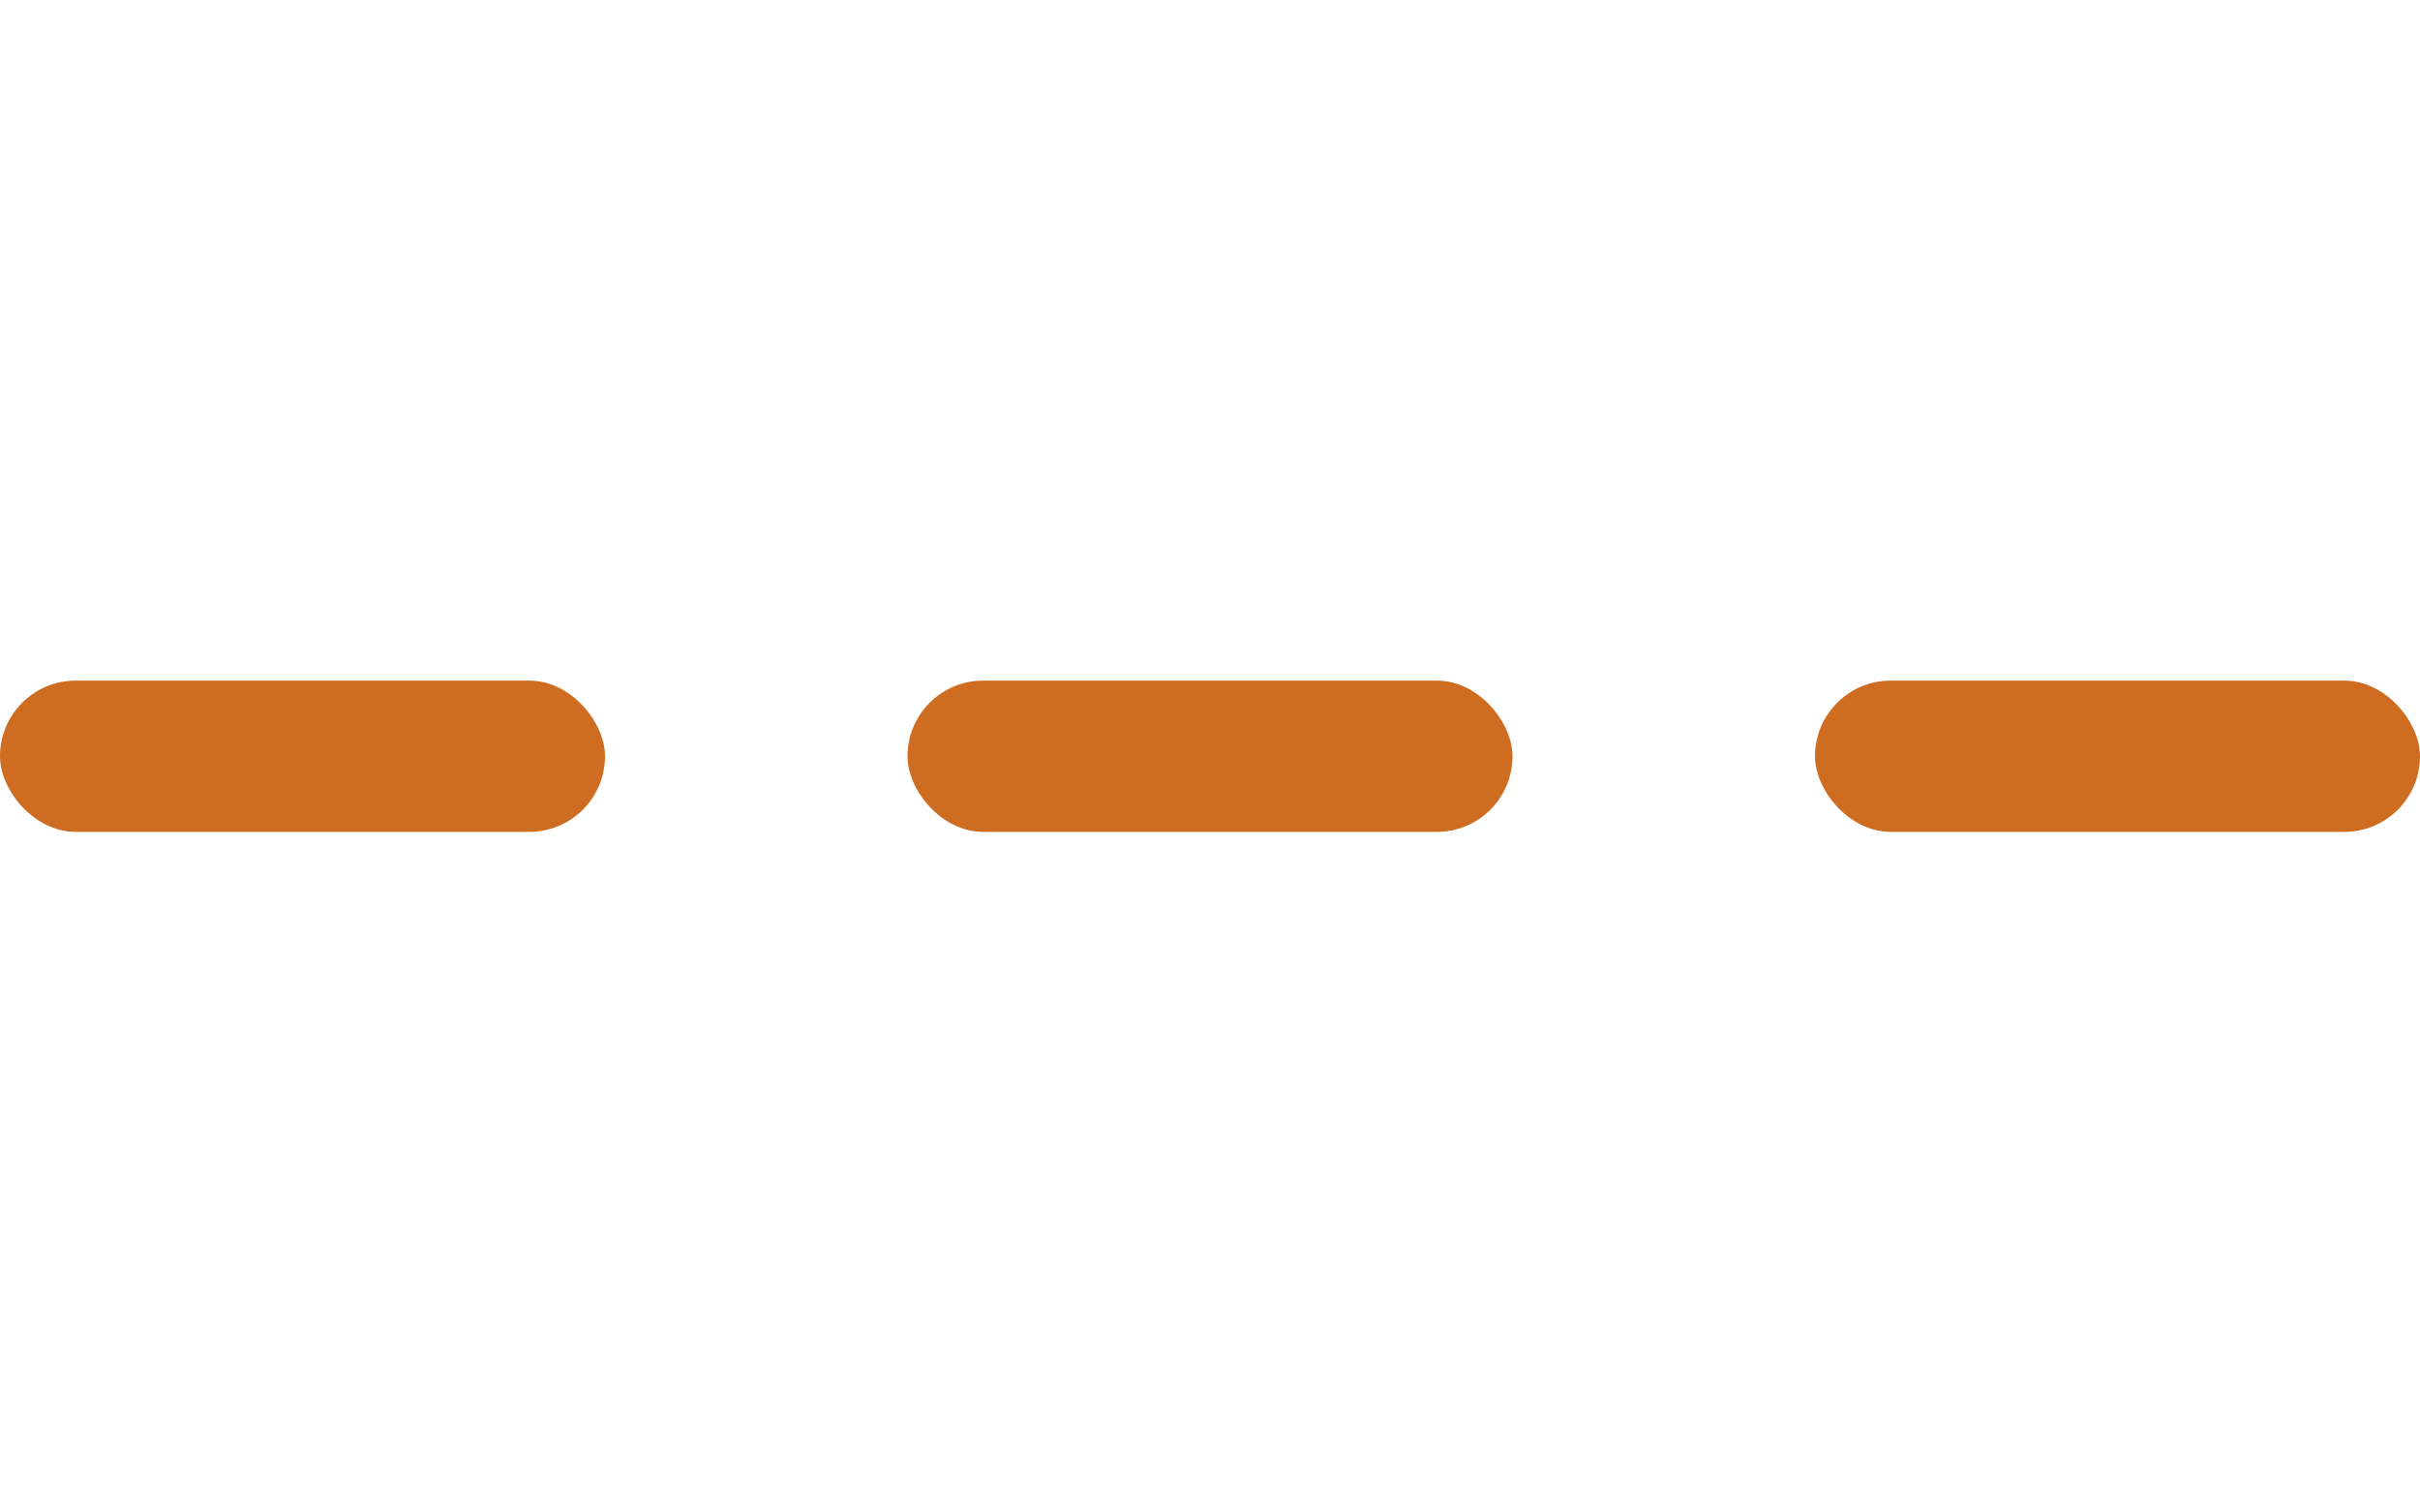 <svg width="64" height="40" viewBox="0 0 64 40" fill="none" xmlns="http://www.w3.org/2000/svg">
<rect y="18" width="16" height="4" rx="2" fill="#CE6C21"/>
<rect x="24" y="18" width="16" height="4" rx="2" fill="#CE6C21"/>
<rect x="48" y="18" width="16" height="4" rx="2" fill="#CE6C21"/>
</svg>

